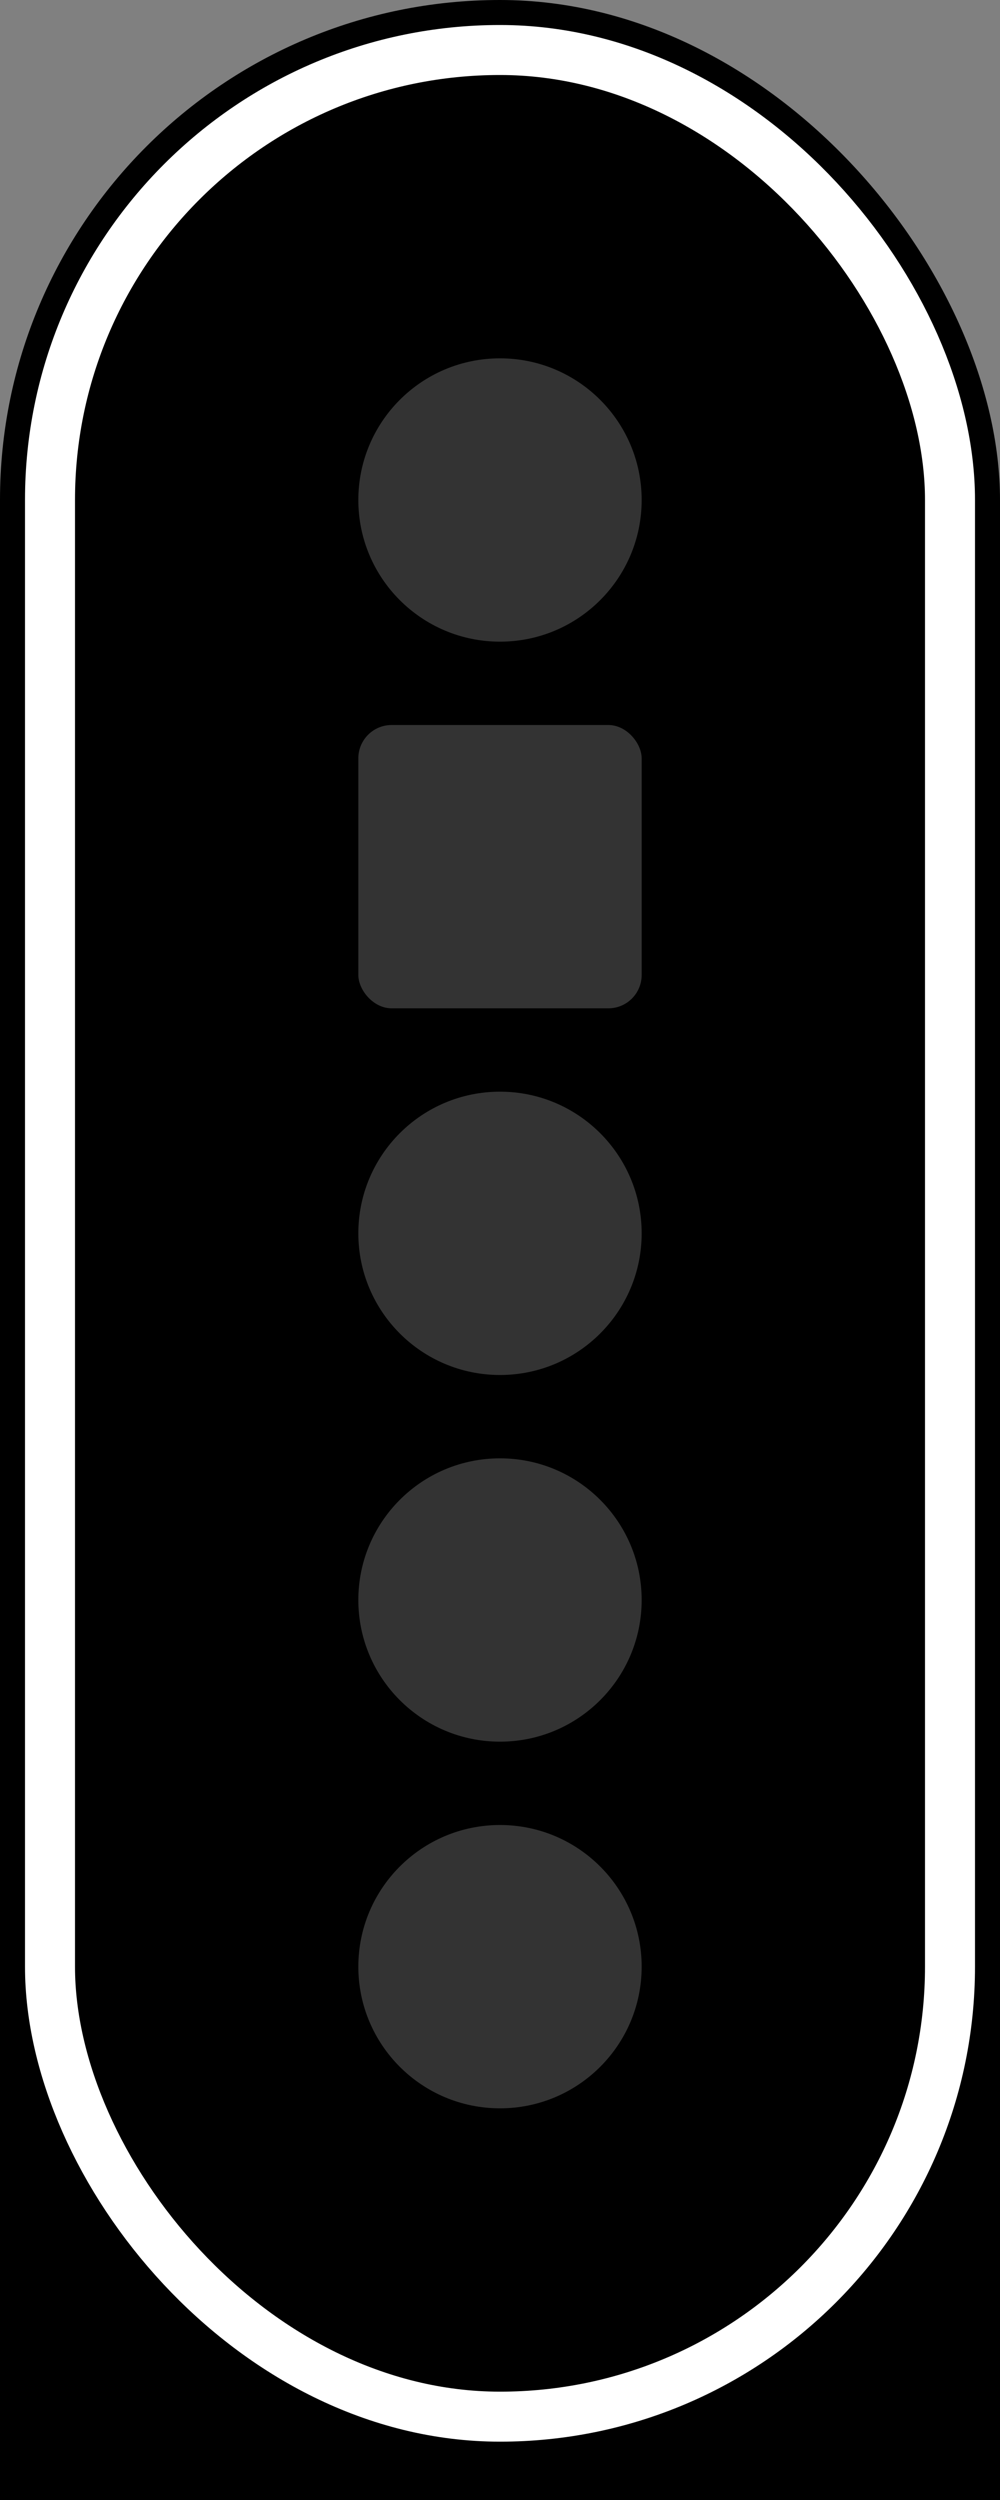 ﻿<?xml version="1.0" encoding="utf-8"?><svg version="1.1" viewBox="0 0 600 1500" xmlns="http://www.w3.org/2000/svg"><rect x="0" y="0" width="600" height="1500" fill="#808080" stroke="none"/><style type="text/css">@keyframes blink { 0%, 100% { fill: #f00; } 50% { fill: #333; }} .S { animation: blink 1.4s infinite; }</style><rect width="600" height="1480" rx="300" ry="300" /><rect y="1180" width="600" height="320" /><rect x="30" y="30" width="540" height="1420" rx="270" ry="270" fill="none" stroke="#fff" stroke-width="30" /><g fill="#333"><circle class="C" cx="300" cy="300" r="85" /><circle class="VL" cx="300" cy="740" r="85" /><circle class="S C" cx="300" cy="960" r="85" /><circle class="A" cx="300" cy="1180" r="85" /><rect x="215" y="435" width="170" height="170" rx="20" ry="20" /></g></svg>